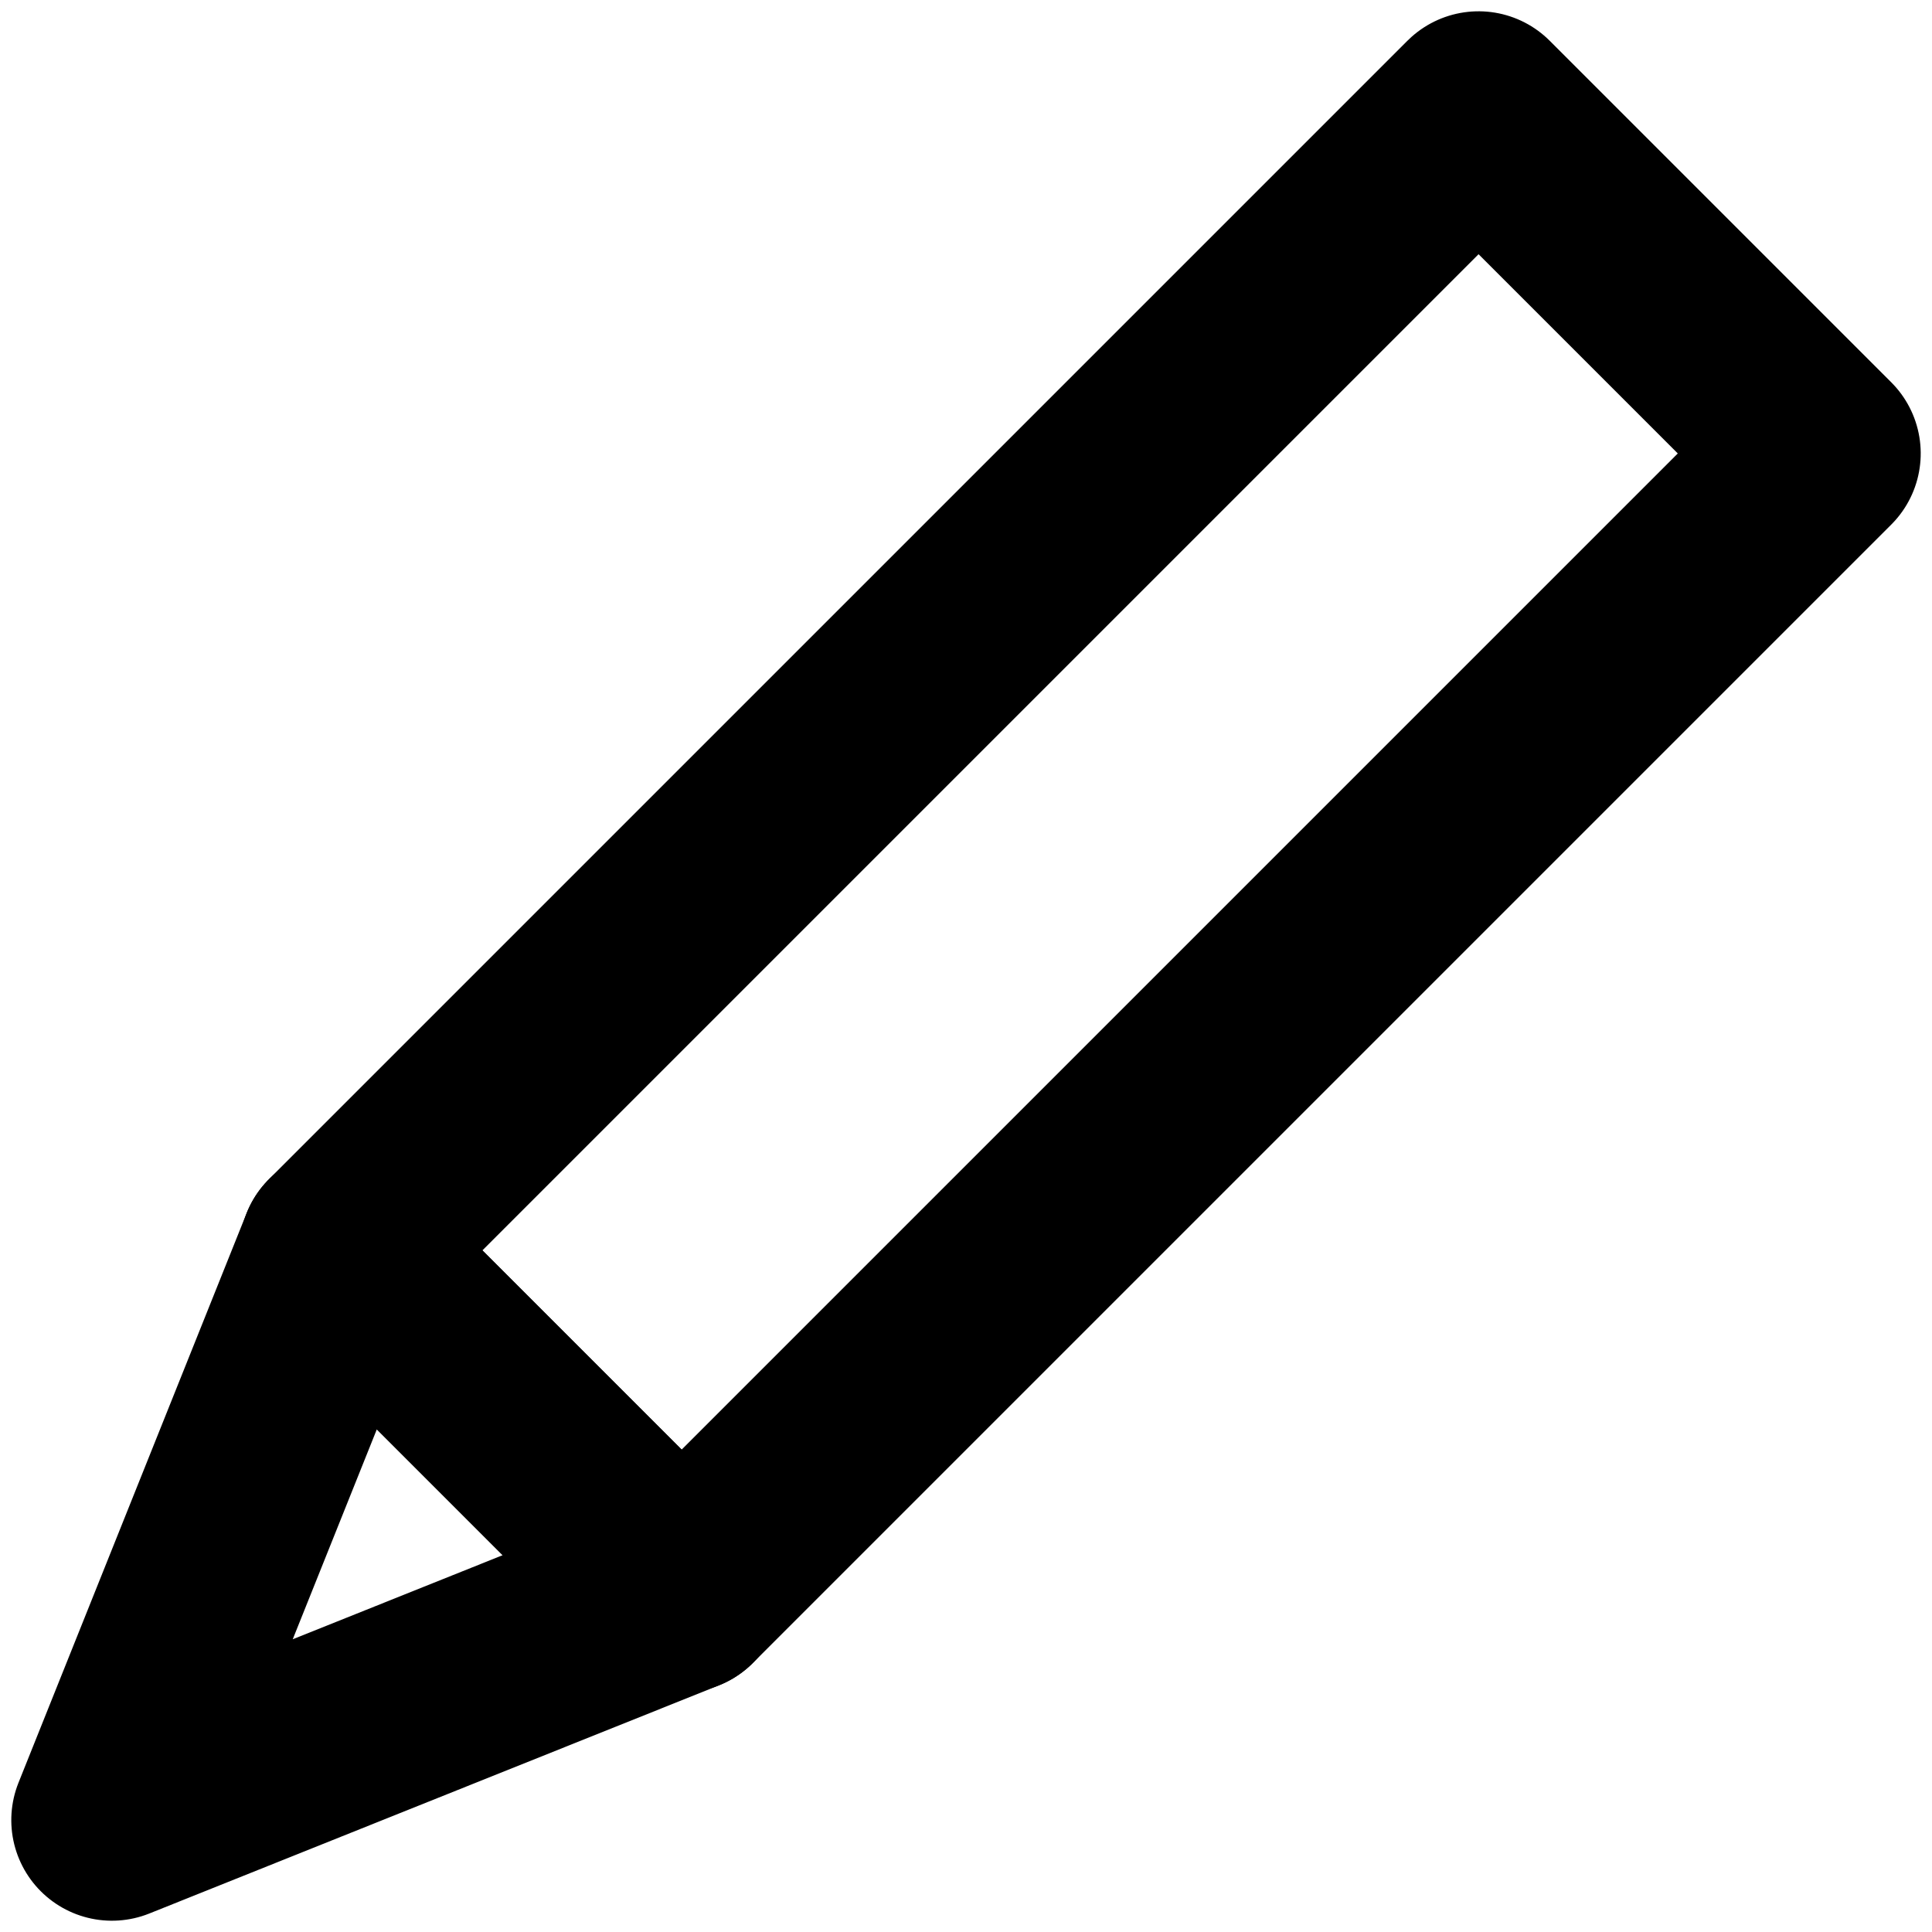 <?xml version="1.0" encoding="UTF-8" standalone="no"?>
<svg
   class="size-[calc(.25rem*6)]"
   fill="none"
   stroke="currentColor"
   stroke-width="2.5"
   version="1.1"
   viewBox="0 0 24 24"
   id="svg3"
   sodipodi:docname="edit.svg"
   inkscape:version="1.4 (e7c3feb100, 2024-10-09)"
   xmlns:inkscape="http://www.inkscape.org/namespaces/inkscape"
   xmlns:sodipodi="http://sodipodi.sourceforge.net/DTD/sodipodi-0.dtd"
   xmlns="http://www.w3.org/2000/svg"
   xmlns:svg="http://www.w3.org/2000/svg">
  <defs
     id="defs3" />
  <sodipodi:namedview
     id="namedview3"
     pagecolor="#ffffff"
     bordercolor="#000000"
     borderopacity="0.25"
     inkscape:showpageshadow="2"
     inkscape:pageopacity="0.0"
     inkscape:pagecheckerboard="0"
     inkscape:deskcolor="#d1d1d1"
     inkscape:zoom="23.658614"
     inkscape:cx="11.98295"
     inkscape:cy="11.98295"
     inkscape:window-width="1854"
     inkscape:window-height="1011"
     inkscape:window-x="1986"
     inkscape:window-y="32"
     inkscape:window-maximized="1"
     inkscape:current-layer="svg3" />
  <g
     id="g3"
     transform="rotate(-45,13.288,12.378)">
    <path
       id="rect3"
       style="stroke-linecap:round;stroke-linejoin:round"
       d="M 4.649,8.2 H 24.649 V 14.2 H 4.649 Z"
       sodipodi:nodetypes="ccccc" />
    <path
       id="path3"
       style="stroke-linecap:round;stroke-linejoin:round"
       d="m 4.649,8.2 -7.009,3 7.009,3 z"
       sodipodi:nodetypes="cccc" />
  </g>
</svg>
